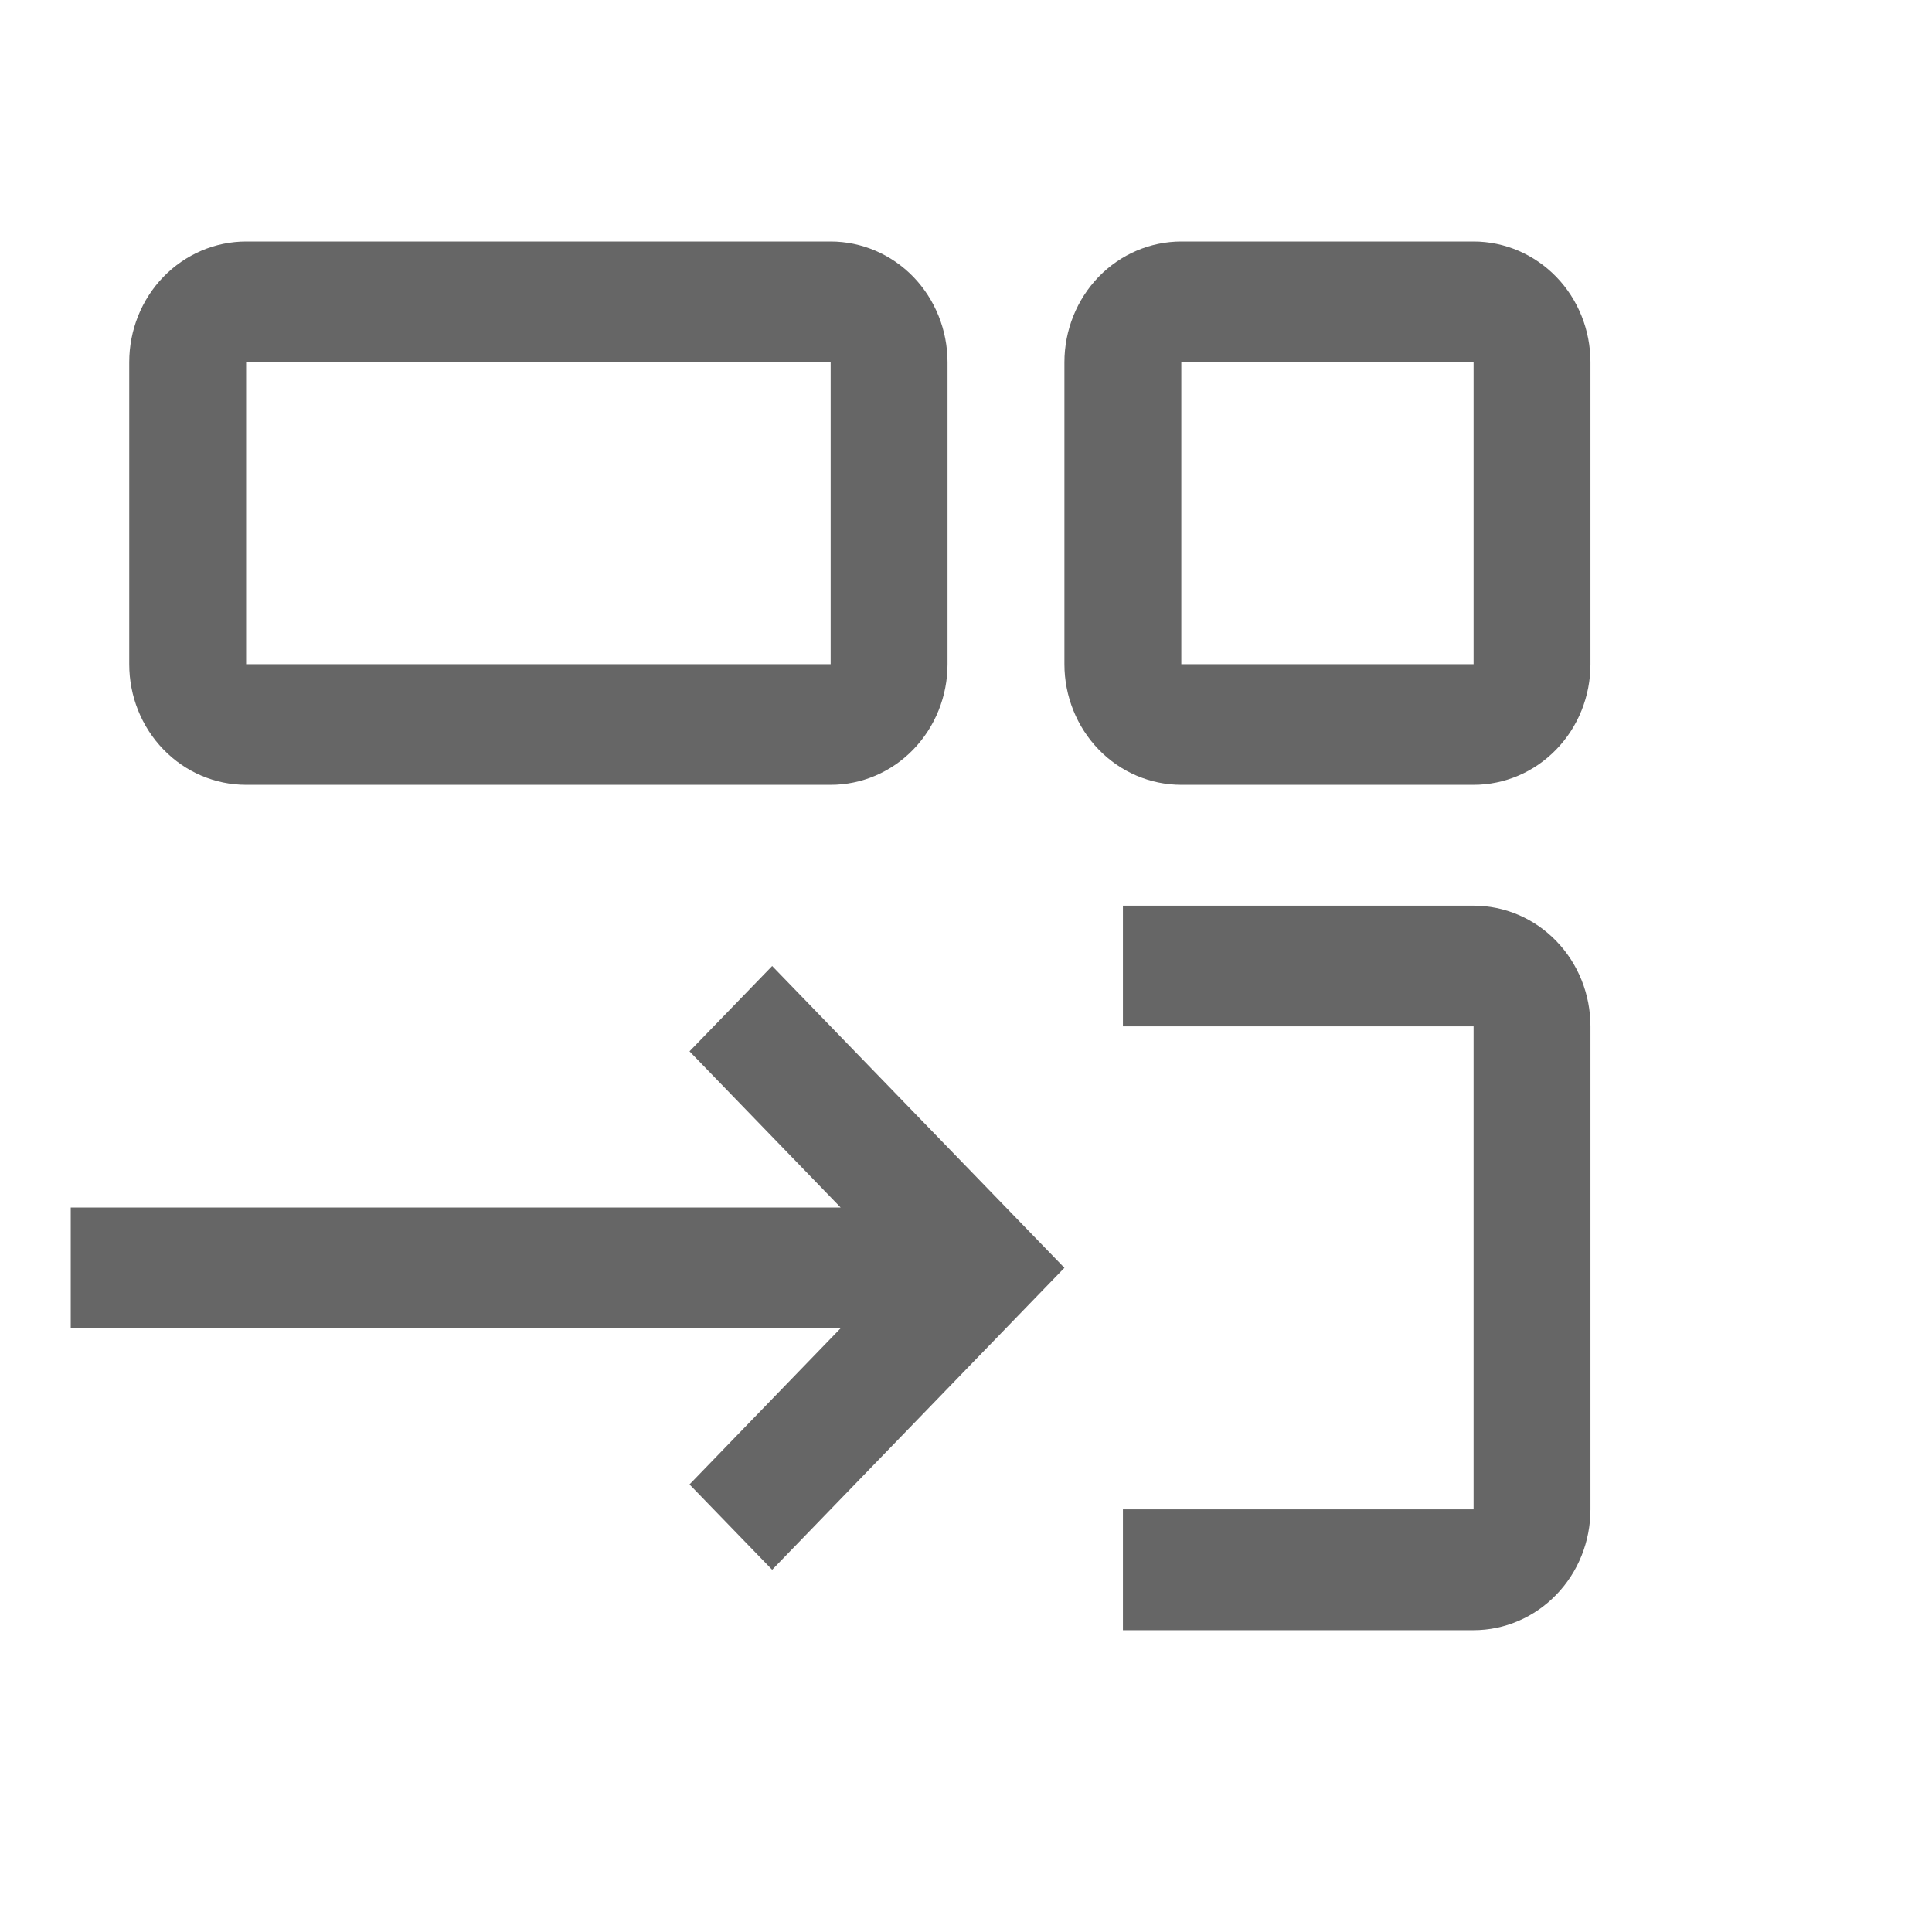 <svg width="18" height="18" viewBox="0 0 18 18" fill="none" xmlns="http://www.w3.org/2000/svg">
<path d="M2.293 3.375V6.188H7.739V3.375H2.293ZM2.293 2.25H7.739C8.028 2.25 8.305 2.369 8.509 2.579C8.713 2.79 8.828 3.077 8.828 3.375V6.188C8.828 6.486 8.713 6.772 8.509 6.983C8.305 7.194 8.028 7.312 7.739 7.312H2.293C2.004 7.312 1.727 7.194 1.523 6.983C1.318 6.772 1.204 6.486 1.204 6.188V3.375C1.204 3.077 1.318 2.79 1.523 2.579C1.727 2.369 2.004 2.25 2.293 2.25Z" fill="#666666"/>
<path d="M10.462 14.062H13.729V9.562H10.462V8.438H13.729C14.018 8.438 14.295 8.556 14.499 8.767C14.704 8.978 14.818 9.264 14.818 9.562V14.062C14.818 14.361 14.704 14.647 14.499 14.858C14.295 15.069 14.018 15.188 13.729 15.188H10.462V14.062Z" fill="#666666"/>
<path d="M0.659 11.25H7.832L6.424 9.795L7.194 9L9.917 11.812L7.194 14.625L6.424 13.83L7.832 12.375H0.659V11.25Z" fill="#666666"/>
<path d="M11.006 3.375V6.188H13.729V3.375H11.006ZM11.006 2.25H13.729C14.018 2.25 14.295 2.369 14.499 2.579C14.704 2.79 14.818 3.077 14.818 3.375V6.188C14.818 6.486 14.704 6.772 14.499 6.983C14.295 7.194 14.018 7.312 13.729 7.312H11.006C10.717 7.312 10.44 7.194 10.236 6.983C10.032 6.772 9.917 6.486 9.917 6.188V3.375C9.917 3.077 10.032 2.79 10.236 2.579C10.44 2.369 10.717 2.25 11.006 2.25Z" fill="#666666"/>
</svg>
